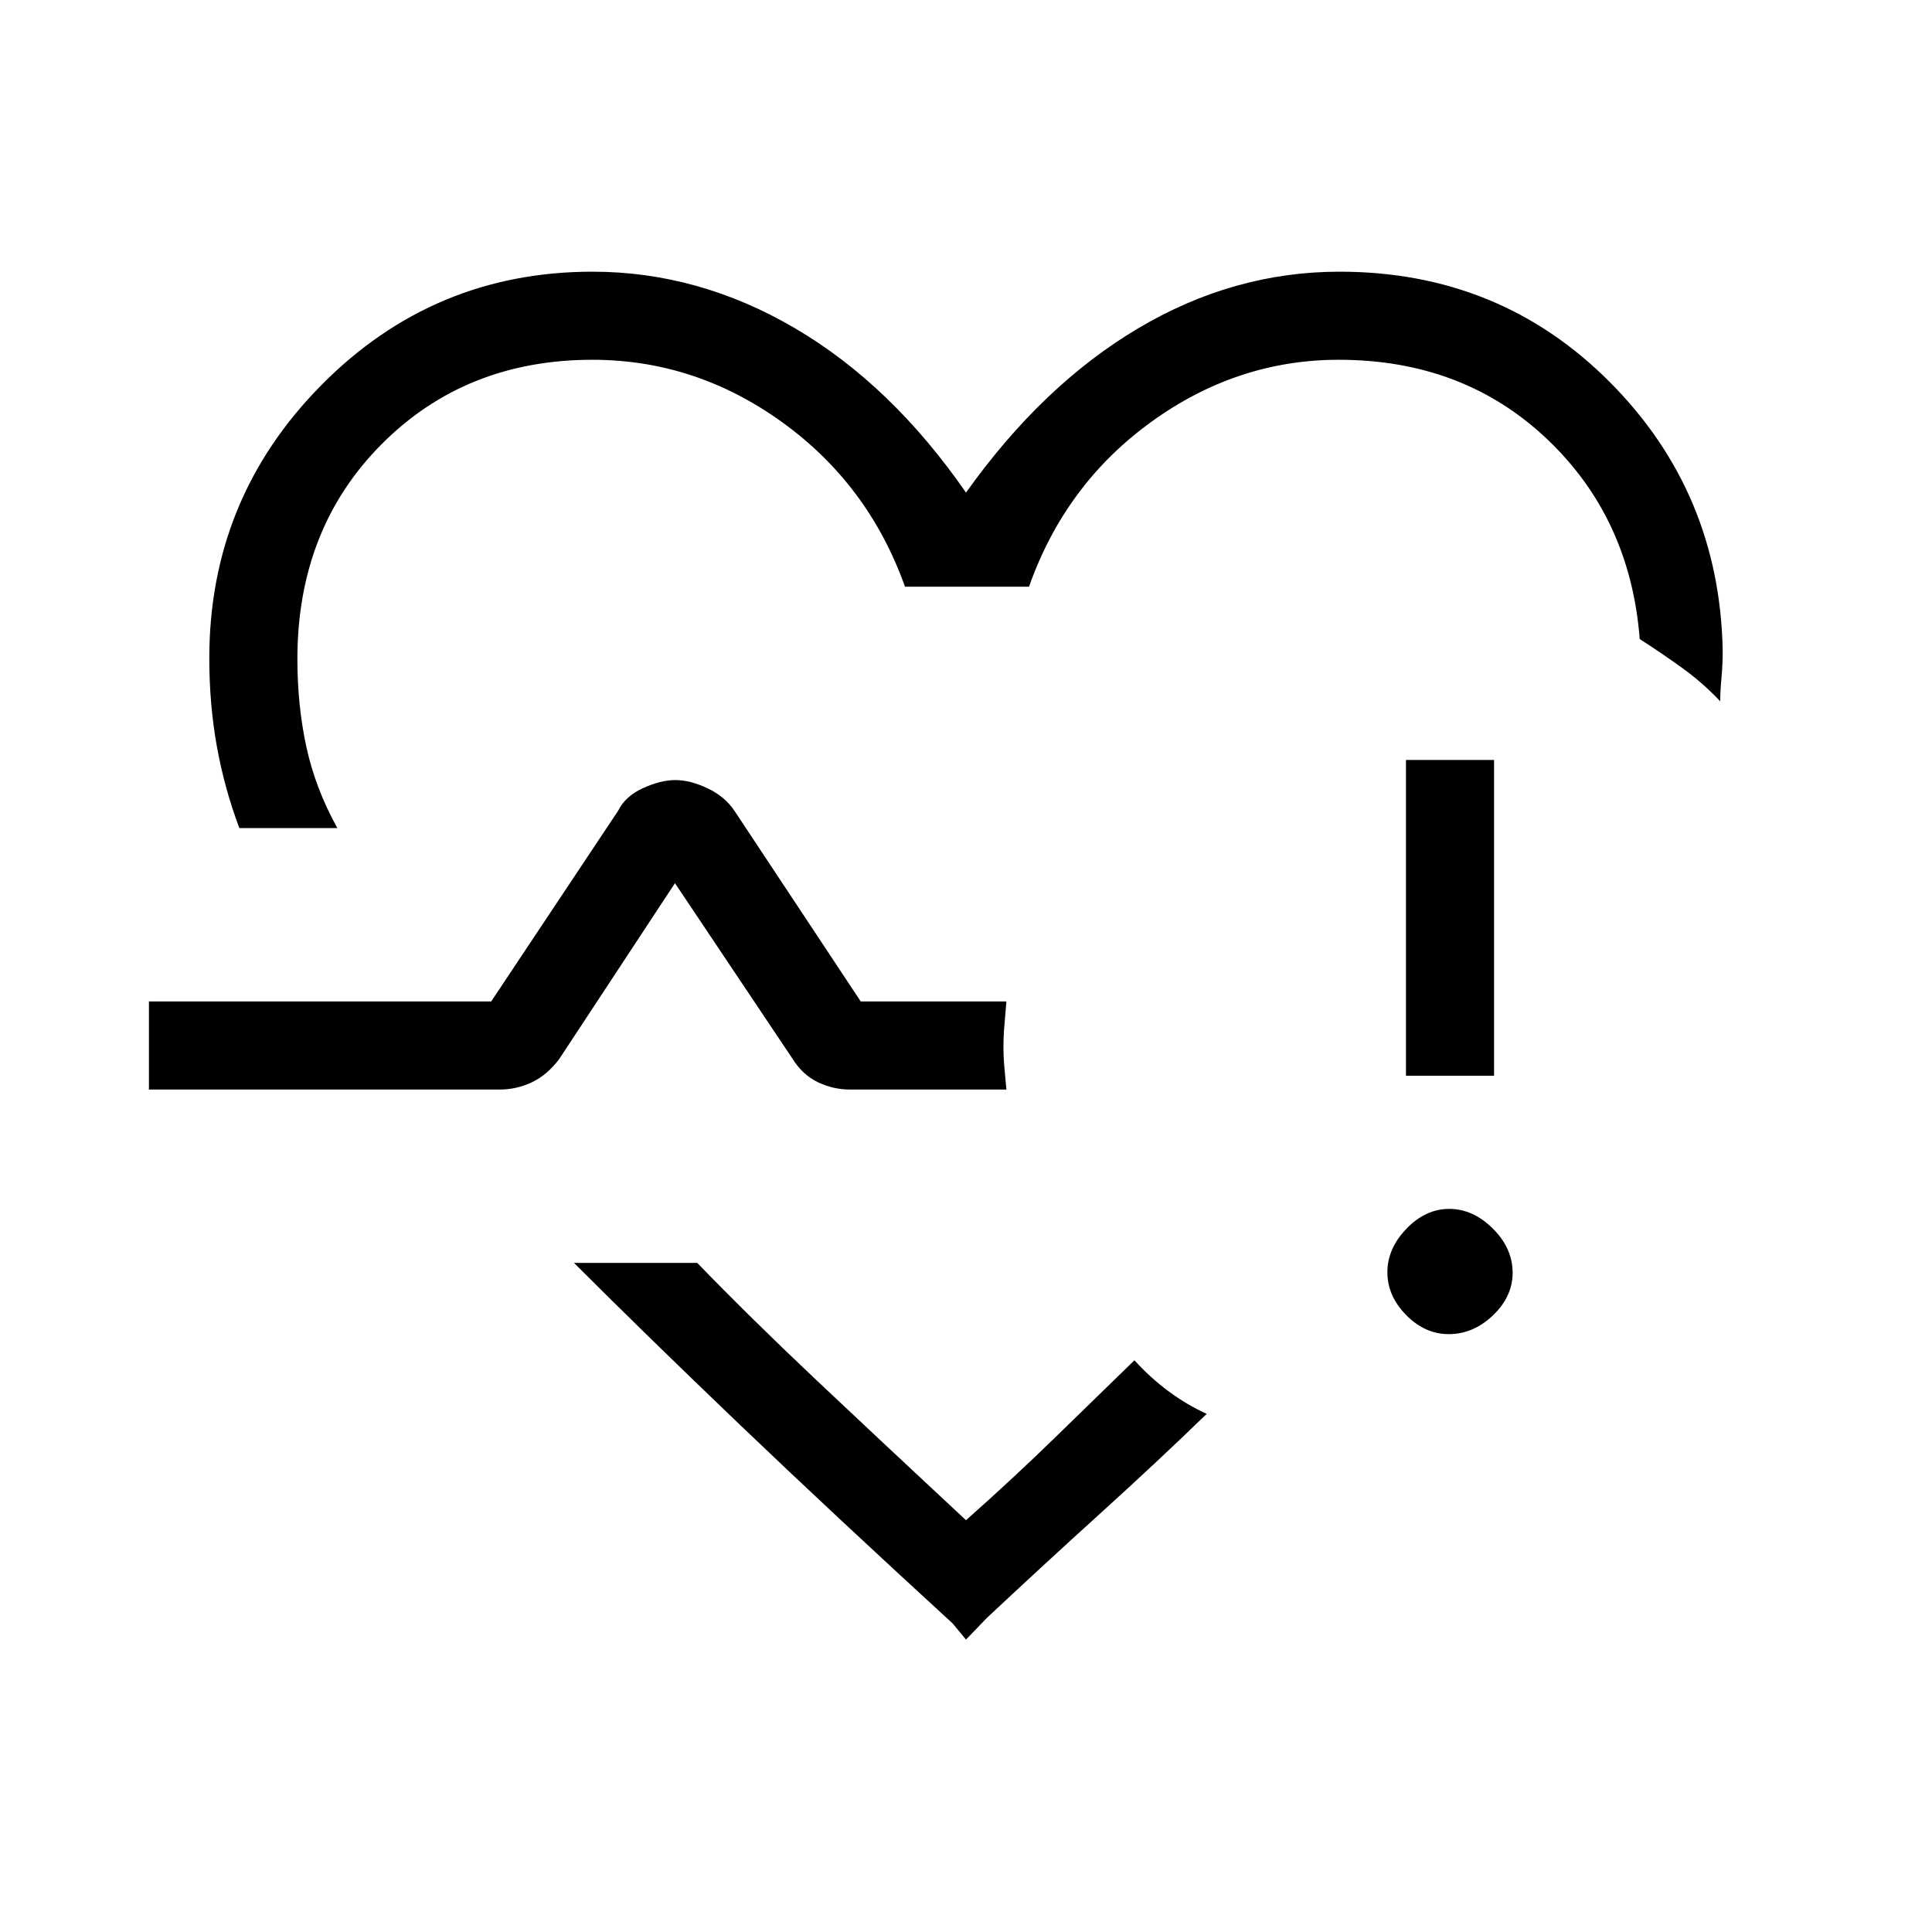 <svg xmlns="http://www.w3.org/2000/svg" height="48" viewBox="0 -960 960 960" width="48"><path d="M466.846-492.923Zm-347.923-55.615q-7.462-19.891-11.192-40.728Q104-610.102 104-632.923q0-79.408 55.704-135.743Q215.409-825 294.385-825q52.692 0 100.573 28.064 47.881 28.064 85.042 81.705 38-53.385 85.462-81.577Q612.923-825 665.615-825q79.616 0 134.231 54.796Q854.462-715.408 856-636.769q0 6.923-.615 13.615-.616 6.693-.616 11.616-8.735-9.261-18.983-16.631-10.247-7.37-21.017-14.293-4.692-60.23-46.192-99.5-41.5-39.269-103.377-39.269-50.585 0-93.277 30.962-42.692 30.961-60.615 81.807h-61.616q-18.154-50.846-61.115-81.807-42.962-30.962-94.192-30.962-63.081 0-104.848 42.035-41.768 42.034-41.768 106.705 0 23.011 4.462 43.616 4.461 20.605 15.384 40.337h-48.692ZM480-145.307l-6.616-8.001q-59.769-54.769-105.807-98.807-46.039-44.039-82.347-80.347h61.231q26.784 27.648 59.161 58.195Q437.998-243.72 480-204.615q24.174-21.466 44.747-41.562 20.573-20.097 38.945-37.9 7.923 8.708 16.956 15.4 9.033 6.693 18.967 11.216-24.769 24-52.961 49.538-28.192 25.538-56.269 51.846L480-145.307Zm239.852-151.77q-11.8 0-21.134-9.477-9.333-9.477-9.333-21.269 0-11.792 9.477-21.639 9.477-9.846 21.269-9.846 11.792 0 21.638 9.77 9.846 9.77 9.846 21.994 0 11.8-9.769 21.133-9.77 9.334-21.994 9.334Zm-21.237-128.384v-156.924h43.77v156.924h-43.77ZM74-418.615v-43.77h170.077l63.077-94.769q3.542-7.199 12.316-11.215 8.775-4.016 16.145-4.016 7.371 0 16.028 4.116 8.658 4.115 13.434 11.346l62.615 94.538h72.385q-.462 6.102-.962 11.495-.5 5.392-.5 10.843t.5 10.89q.5 5.44.962 10.542h-77.769q-8.231 0-15.847-3.616-7.615-3.615-12.615-11.615l-58.461-87.308-57.462 87.308q-6 8-13.615 11.615-7.616 3.616-16.03 3.616H74Z"/></svg>